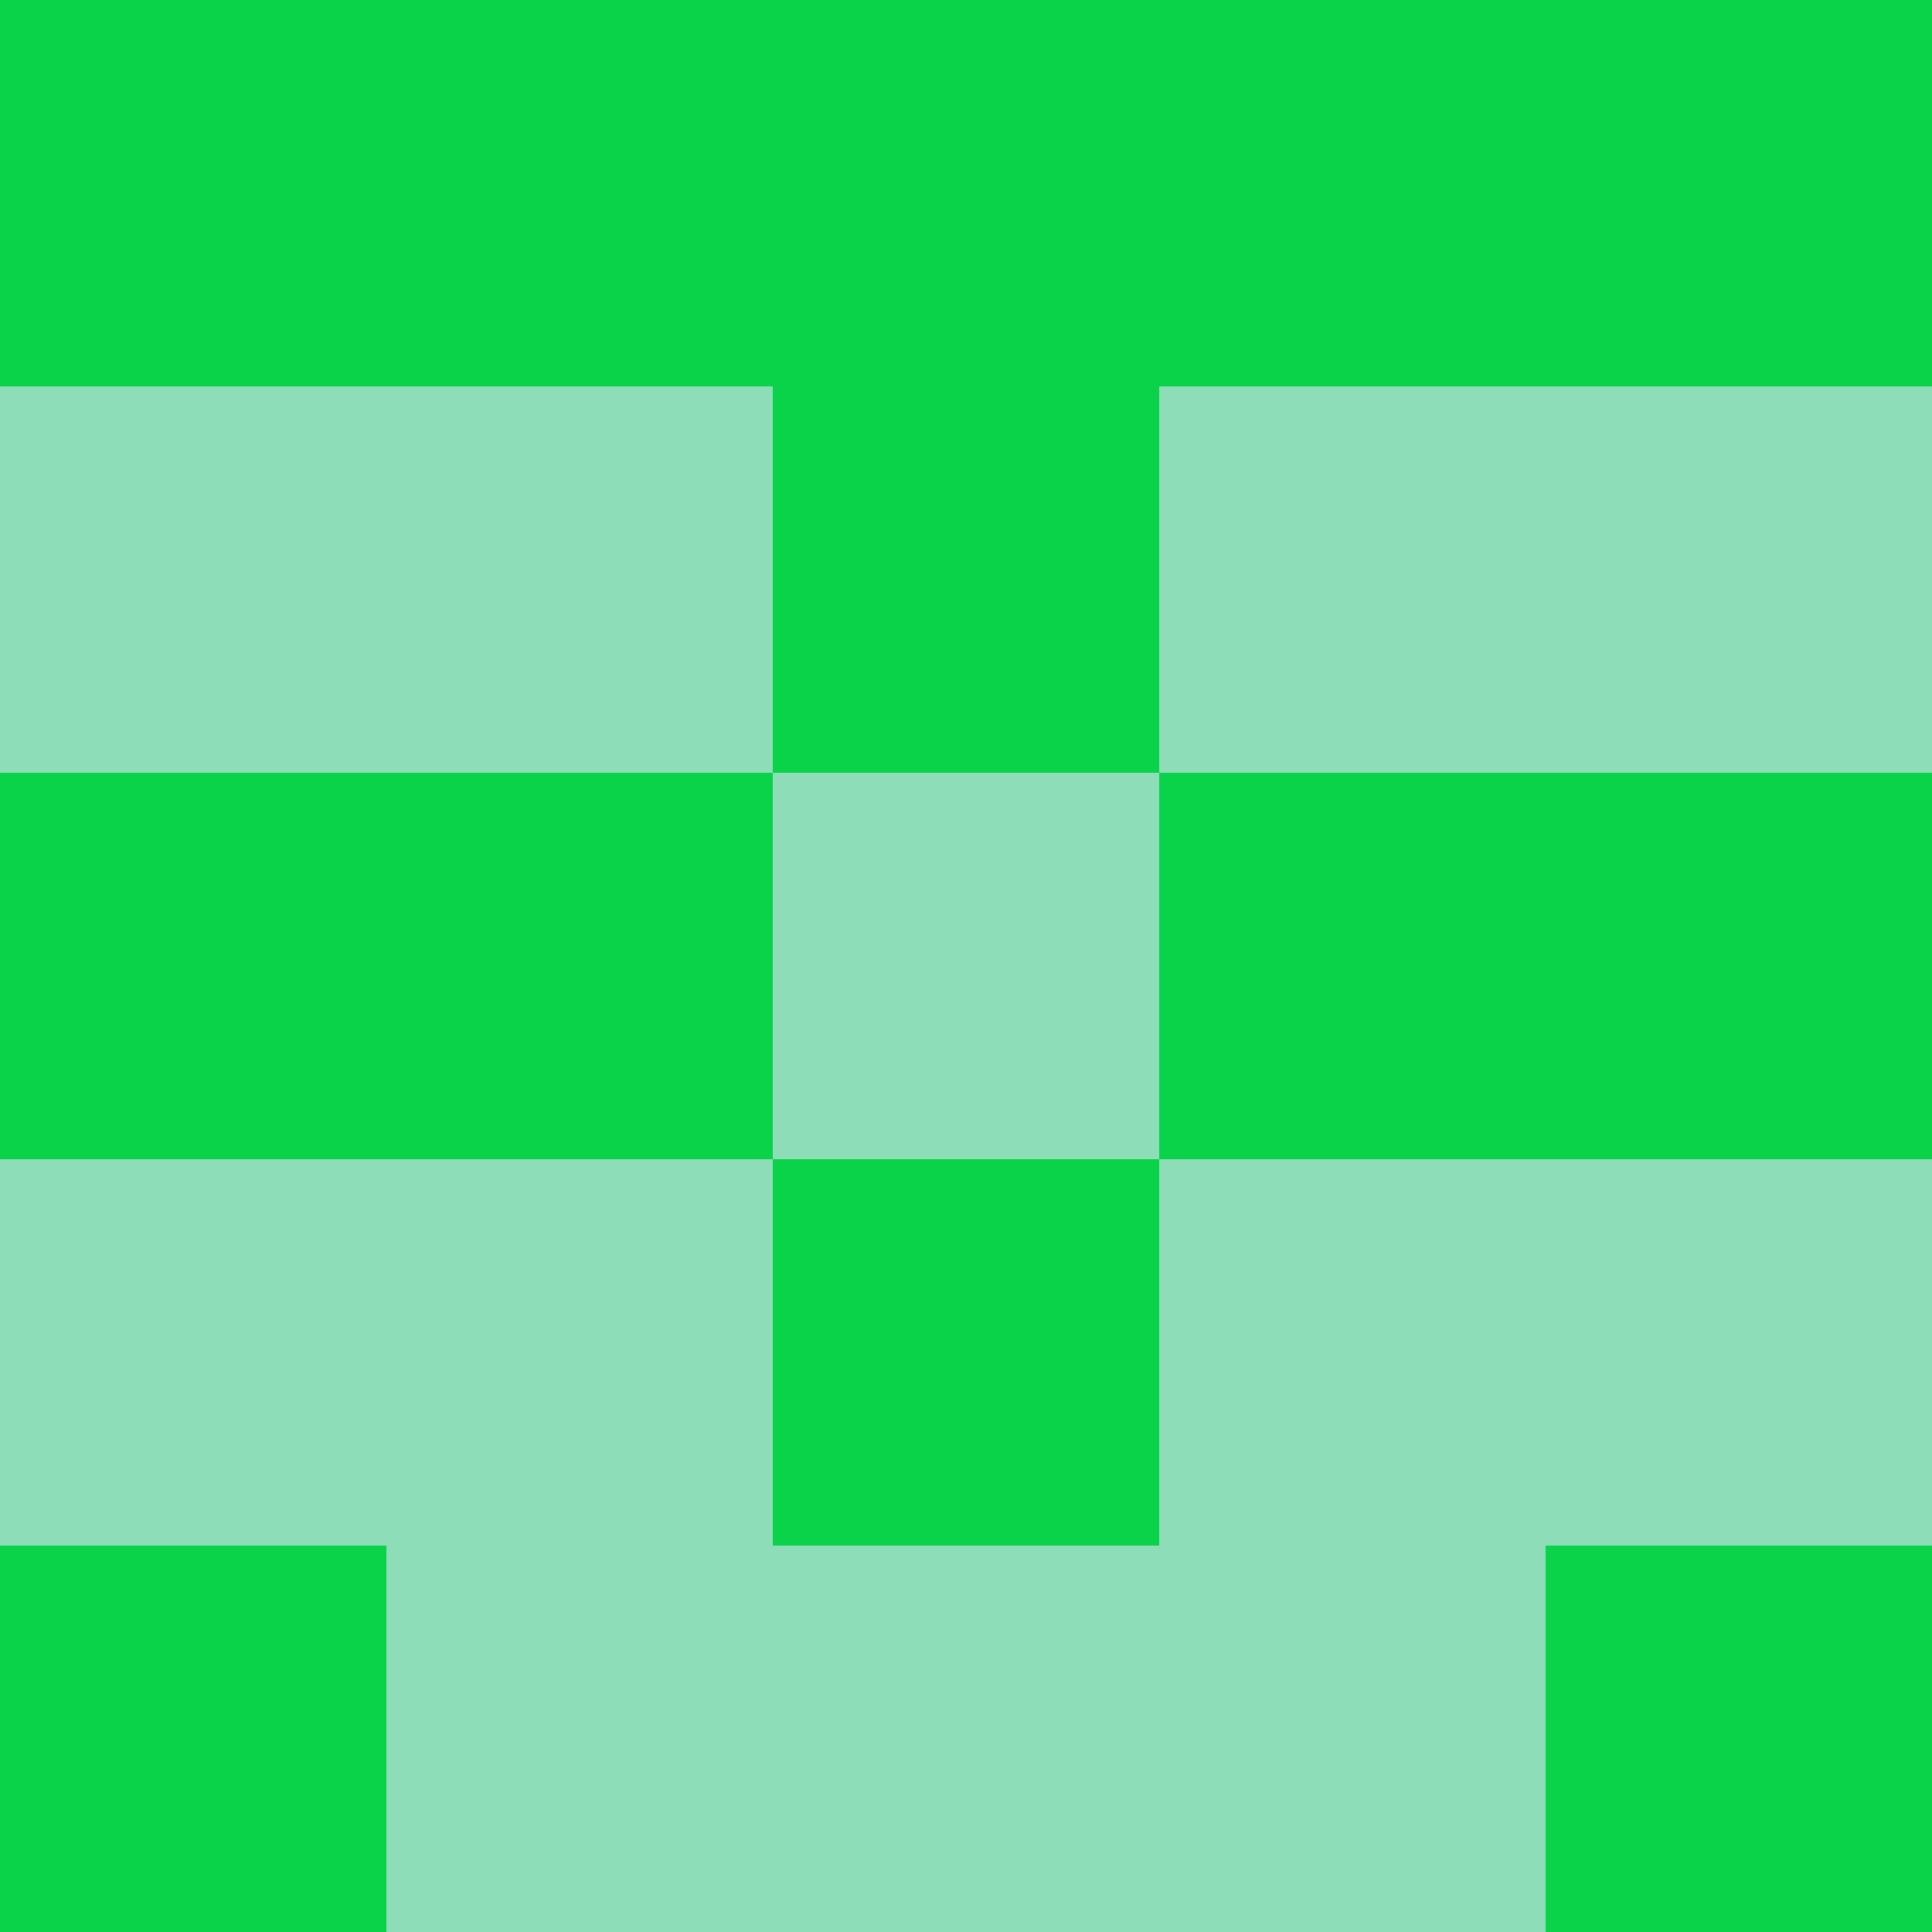 <?xml version="1.0" encoding="utf-8"?>
<!DOCTYPE svg PUBLIC "-//W3C//DTD SVG 20010904//EN"
        "http://www.w3.org/TR/2001/REC-SVG-20010904/DTD/svg10.dtd">

<svg width="400" height="400" viewBox="0 0 5 5"
    xmlns="http://www.w3.org/2000/svg"
    xmlns:xlink="http://www.w3.org/1999/xlink">
            <rect x="0" y="0" width="1" height="1" fill="#0AD34A" />
        <rect x="0" y="1" width="1" height="1" fill="#8DDDB8" />
        <rect x="0" y="2" width="1" height="1" fill="#0AD34A" />
        <rect x="0" y="3" width="1" height="1" fill="#8DDDB8" />
        <rect x="0" y="4" width="1" height="1" fill="#0AD34A" />
                <rect x="1" y="0" width="1" height="1" fill="#0AD34A" />
        <rect x="1" y="1" width="1" height="1" fill="#8DDDB8" />
        <rect x="1" y="2" width="1" height="1" fill="#0AD34A" />
        <rect x="1" y="3" width="1" height="1" fill="#8DDDB8" />
        <rect x="1" y="4" width="1" height="1" fill="#8DDDB8" />
                <rect x="2" y="0" width="1" height="1" fill="#0AD34A" />
        <rect x="2" y="1" width="1" height="1" fill="#0AD34A" />
        <rect x="2" y="2" width="1" height="1" fill="#8DDDB8" />
        <rect x="2" y="3" width="1" height="1" fill="#0AD34A" />
        <rect x="2" y="4" width="1" height="1" fill="#8DDDB8" />
                <rect x="3" y="0" width="1" height="1" fill="#0AD34A" />
        <rect x="3" y="1" width="1" height="1" fill="#8DDDB8" />
        <rect x="3" y="2" width="1" height="1" fill="#0AD34A" />
        <rect x="3" y="3" width="1" height="1" fill="#8DDDB8" />
        <rect x="3" y="4" width="1" height="1" fill="#8DDDB8" />
                <rect x="4" y="0" width="1" height="1" fill="#0AD34A" />
        <rect x="4" y="1" width="1" height="1" fill="#8DDDB8" />
        <rect x="4" y="2" width="1" height="1" fill="#0AD34A" />
        <rect x="4" y="3" width="1" height="1" fill="#8DDDB8" />
        <rect x="4" y="4" width="1" height="1" fill="#0AD34A" />
        
</svg>


